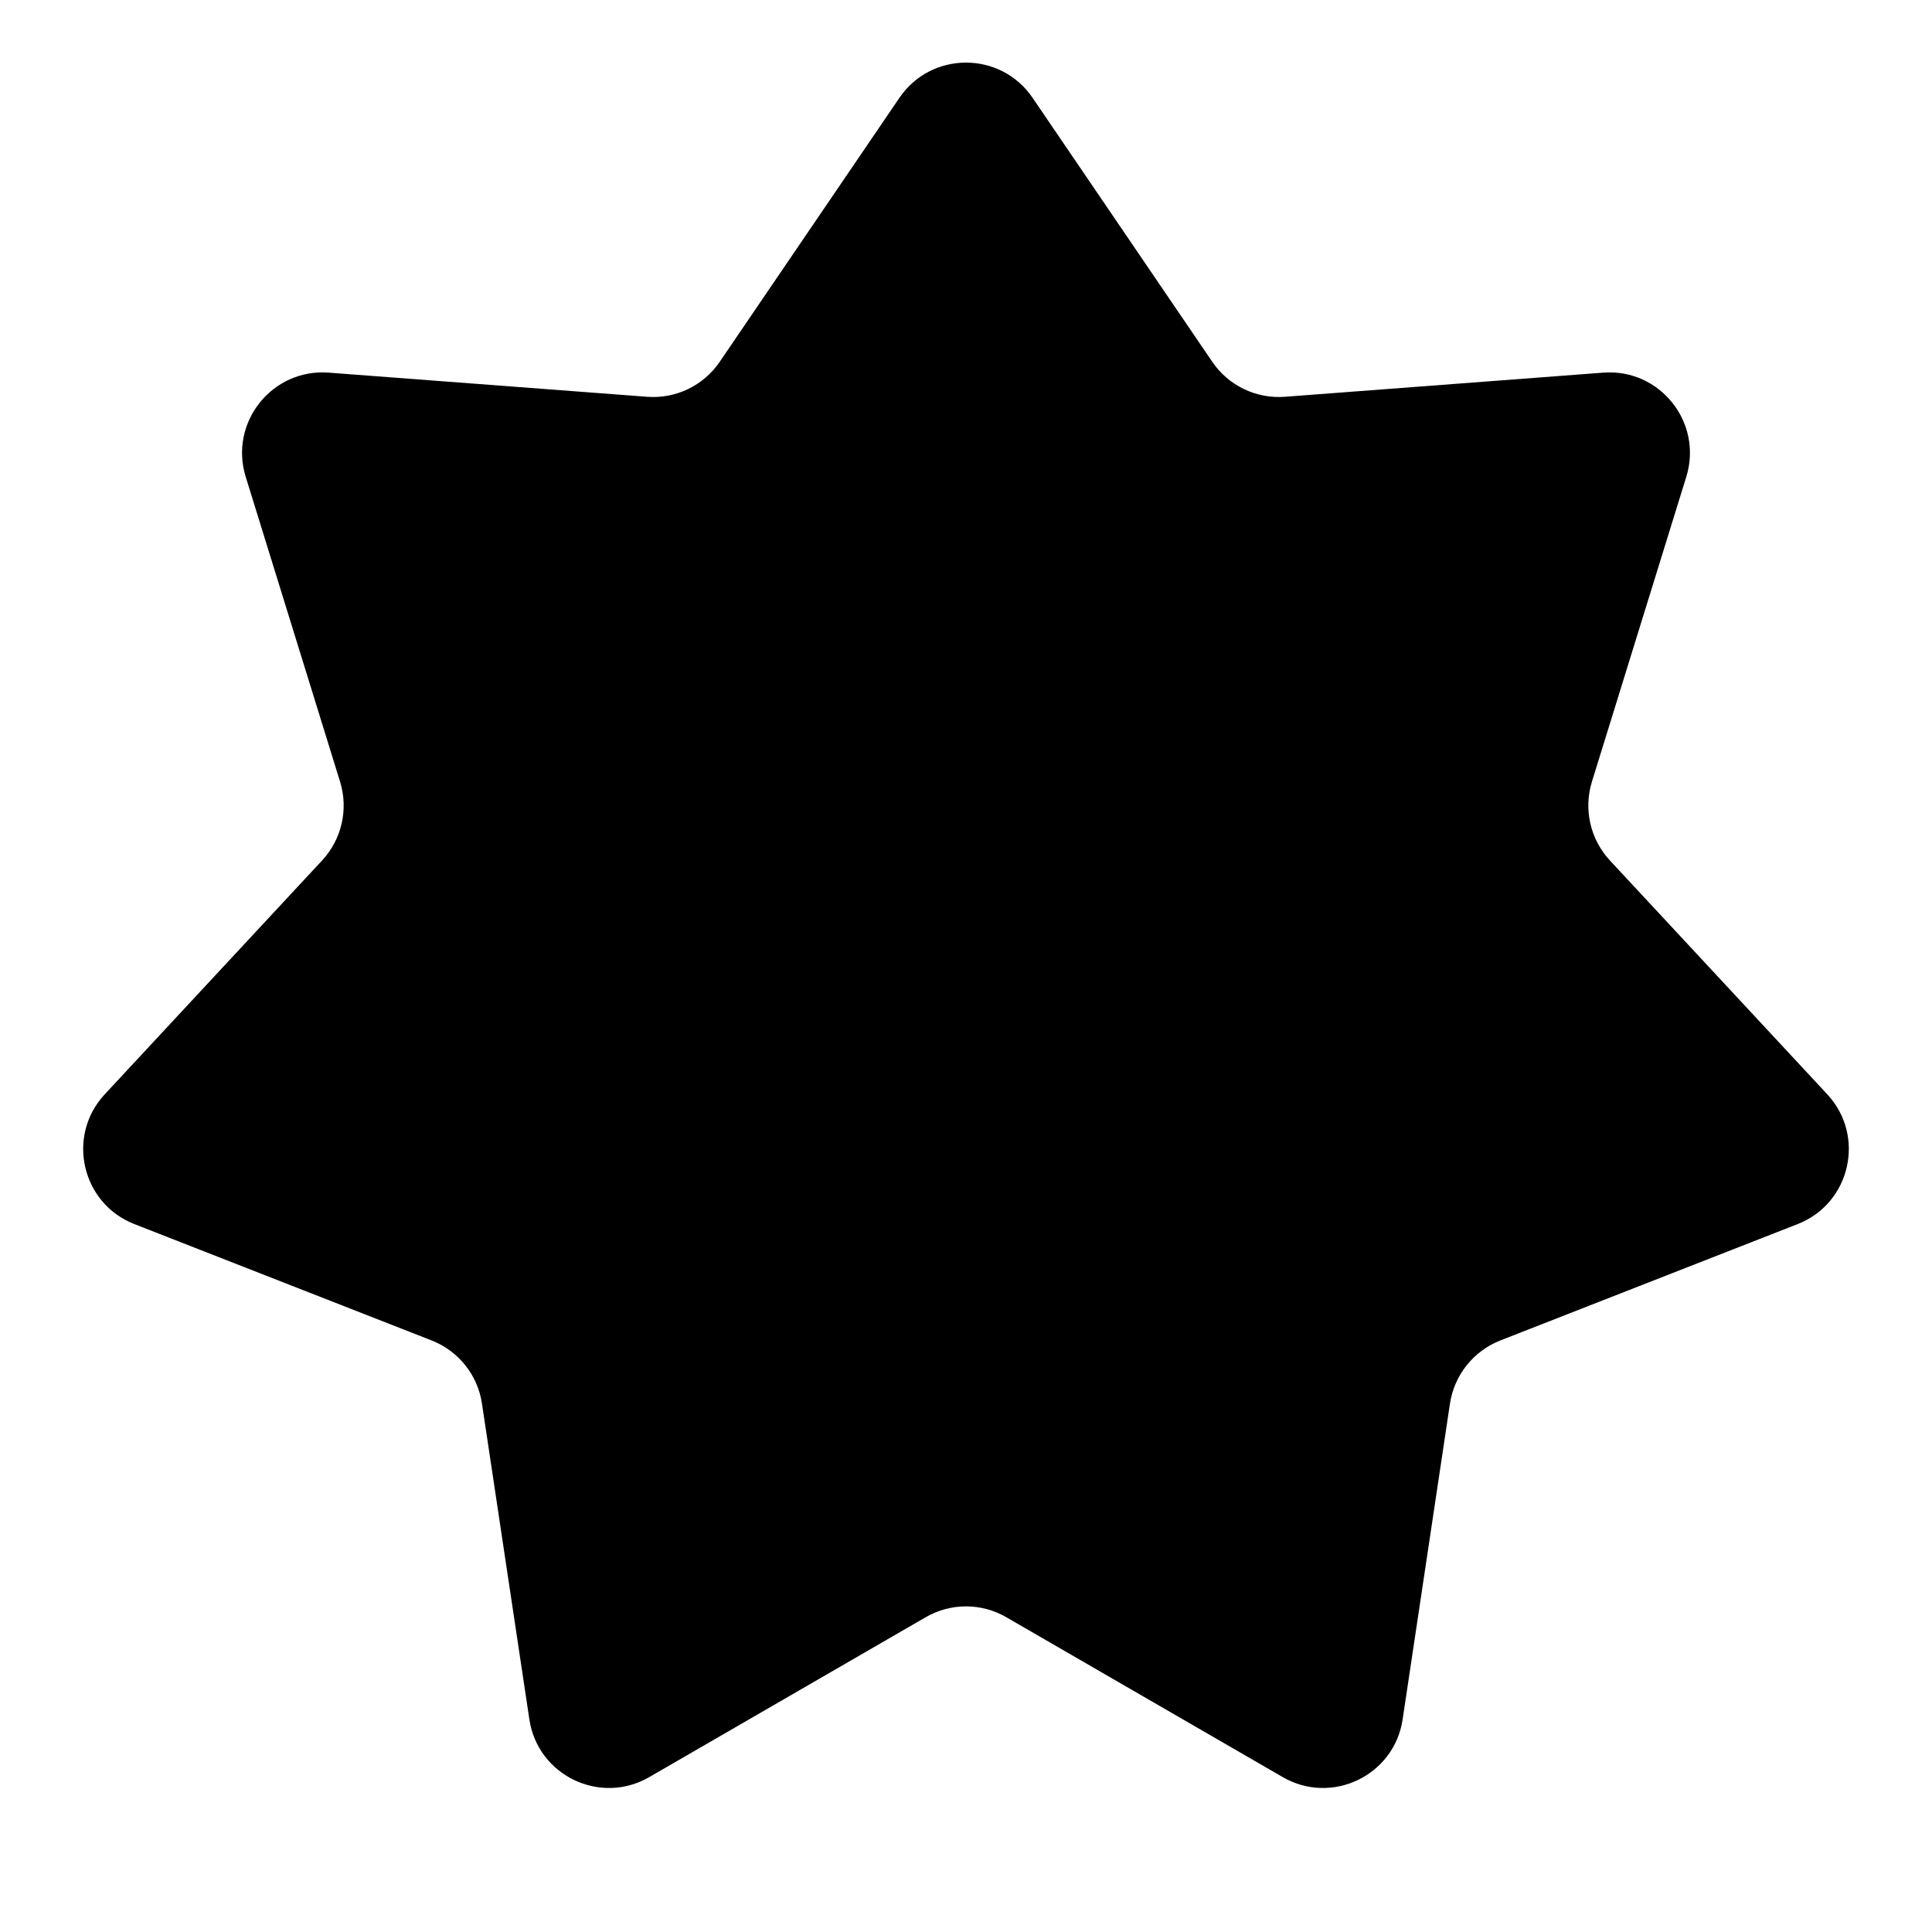 <svg width="24" height="24" viewBox="0 0 24 24" fill="none" xmlns="http://www.w3.org/2000/svg">
<path d="M11.173 1.215C11.57 0.632 12.43 0.632 12.827 1.215L15.059 4.494C15.26 4.79 15.604 4.956 15.961 4.929L19.917 4.629C20.62 4.576 21.156 5.248 20.948 5.922L19.775 9.712C19.67 10.054 19.755 10.426 19.998 10.688L22.699 13.594C23.179 14.111 22.988 14.949 22.331 15.206L18.637 16.652C18.304 16.783 18.066 17.081 18.012 17.435L17.424 21.359C17.32 22.056 16.545 22.429 15.935 22.076L12.501 20.09C12.191 19.91 11.809 19.91 11.499 20.09L8.065 22.076C7.455 22.429 6.68 22.056 6.576 21.359L5.987 17.435C5.934 17.081 5.696 16.783 5.363 16.652L1.669 15.206C1.012 14.949 0.821 14.111 1.301 13.594L4.002 10.688C4.245 10.426 4.33 10.054 4.225 9.712L3.052 5.922C2.844 5.248 3.38 4.576 4.083 4.629L8.039 4.929C8.396 4.956 8.74 4.79 8.941 4.494L11.173 1.215Z" fill="black"/>
</svg>
